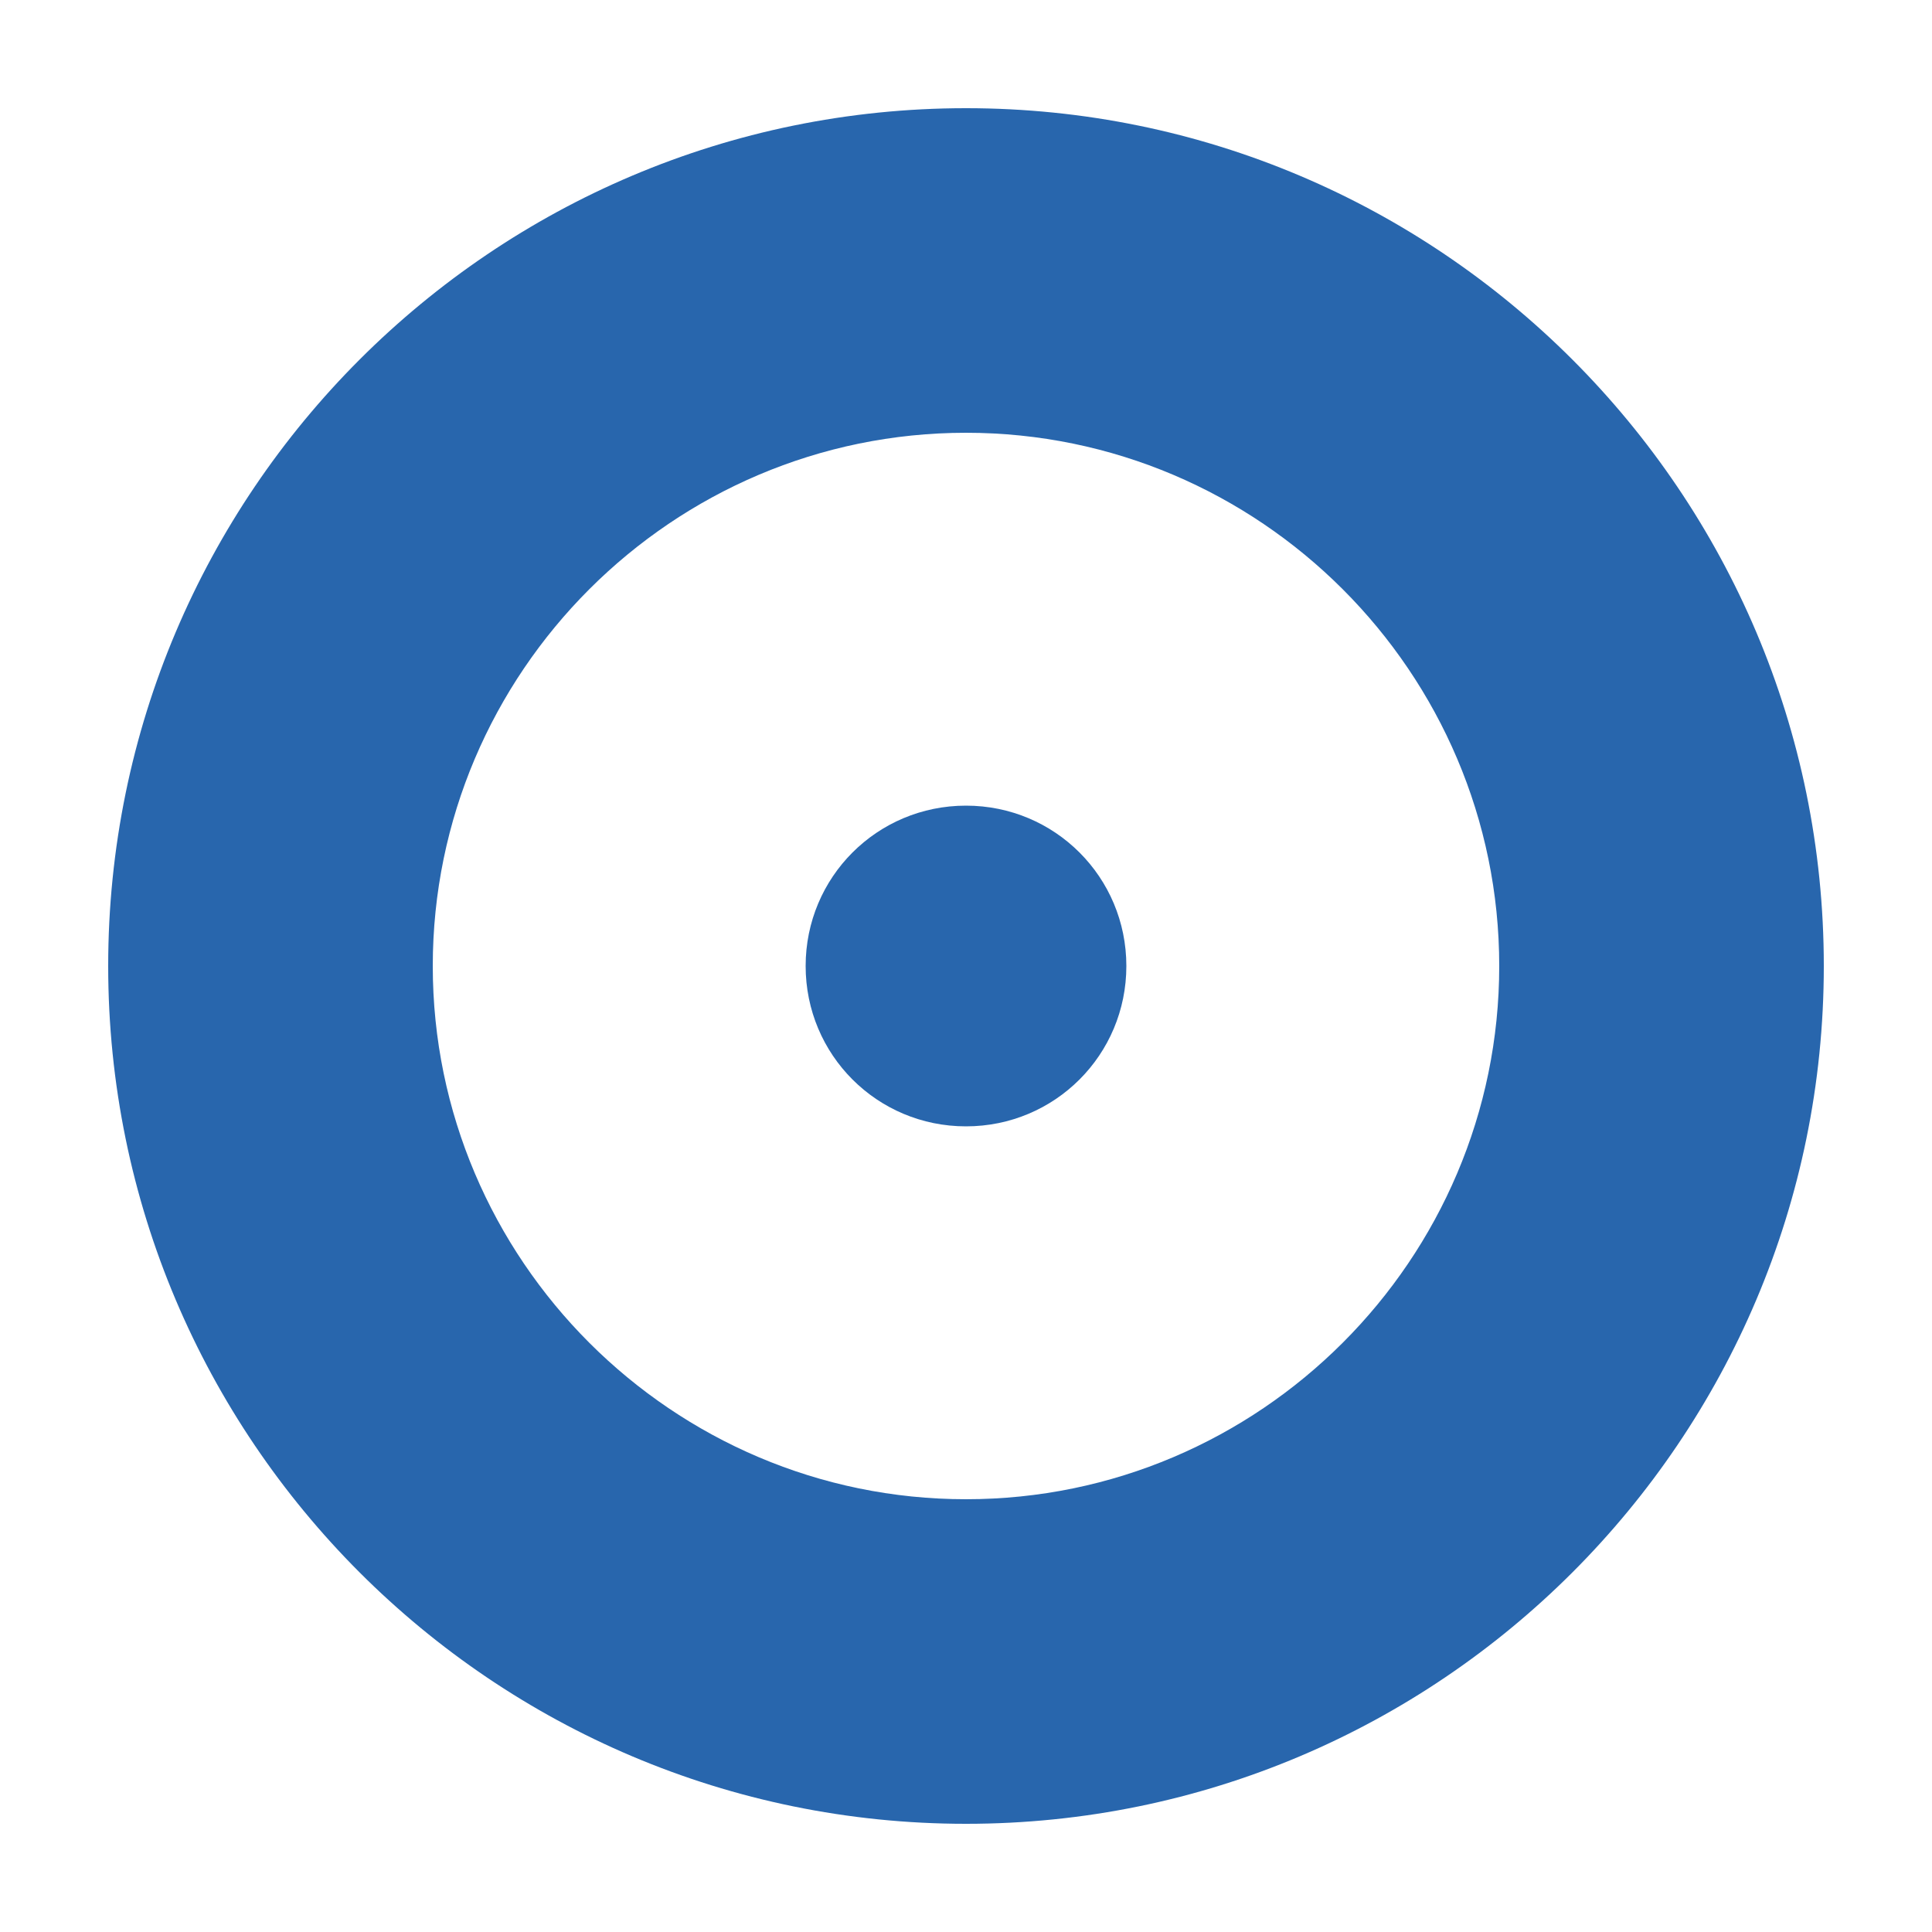 <?xml version="1.0" encoding="utf-8"?>
<!-- Generator: Adobe Illustrator 24.1.1, SVG Export Plug-In . SVG Version: 6.00 Build 0)  -->
<svg version="1.1" id="Camada_1" xmlns="http://www.w3.org/2000/svg" xmlns:xlink="http://www.w3.org/1999/xlink" x="0px" y="0px"
	 viewBox="0 0 100 100" style="enable-background:new 0 0 100 100;" xml:space="preserve">
<style type="text/css">
	.st0{fill:#F5A015;}
	.st1{fill:#E85218;}
	.st2{fill:none;stroke:#FFFFFF;stroke-width:4;stroke-linecap:round;stroke-linejoin:round;stroke-miterlimit:10;}
	.st3{fill:#148796;}
	.st4{fill:none;stroke:#F3F0F0;stroke-width:6;stroke-linecap:round;stroke-linejoin:round;stroke-miterlimit:10;}
	.st5{fill:#11293B;}
	.st6{fill:#94BF55;}
	.st7{fill:#E06332;}
	.st8{fill:#7AD37D;}
	.st9{fill:#D8D568;}
	.st10{fill:#A86AAD;}
	.st11{fill:#629CBC;}
	.st12{fill:#2866AD;}
	.st13{fill:#677080;}
	.st14{fill:#AAB5C7;}
	.st15{fill:#F3F0F0;}
	.st16{fill:#5D89C4;}
	.st17{fill:#20334A;}
	.st18{fill:#FDA400;}
	.st19{fill:#3E4F6B;}
	.st20{fill:#22344A;}
	.st21{fill:#2A66AE;}
	.st22{fill:#FFFFFF;}
	.st23{fill:#FDA300;}
	.st24{fill:none;stroke:#22344A;stroke-width:4;stroke-linecap:round;stroke-linejoin:round;stroke-miterlimit:10;}
	.st25{fill:none;stroke:#22344A;stroke-width:3;stroke-linecap:round;stroke-linejoin:round;stroke-miterlimit:10;}
	.st26{fill:none;stroke:#22344A;stroke-width:4;stroke-miterlimit:10;}
	.st27{fill:none;stroke:#1F344B;stroke-width:4;stroke-miterlimit:10;}
	.st28{fill:#D8D5D5;stroke:#1F344B;stroke-width:4;stroke-miterlimit:10;}
	.st29{fill:#FDA300;stroke:#1F344B;stroke-width:4;stroke-miterlimit:10;}
	.st30{fill:#629CBC;stroke:#1F344B;stroke-width:4;stroke-miterlimit:10;}
	.st31{fill:none;stroke:#E06332;stroke-width:2;stroke-linecap:round;stroke-linejoin:round;stroke-miterlimit:10;}
	.st32{fill:none;stroke:#FFFFFF;stroke-width:2;stroke-linecap:round;stroke-linejoin:round;stroke-miterlimit:10;}
	
		.st33{fill:none;stroke:#1F344B;stroke-width:2;stroke-linecap:round;stroke-linejoin:round;stroke-miterlimit:10;stroke-dasharray:10,15;}
	.st34{fill:none;}
	.st35{fill:none;stroke:#1F344B;stroke-width:2;stroke-linecap:round;stroke-linejoin:round;}
	.st36{fill:none;stroke:#1F344B;stroke-width:2;stroke-linecap:round;stroke-linejoin:round;stroke-dasharray:10.085,15.127;}
	.st37{fill:none;stroke:#1F344B;stroke-width:2;stroke-linecap:round;stroke-linejoin:round;stroke-miterlimit:10;}
	.st38{fill:#FFFFFF;stroke:#FDA300;stroke-width:4;stroke-miterlimit:10;}
	.st39{fill:none;stroke:#FDA400;stroke-width:3;stroke-linecap:round;stroke-linejoin:round;stroke-miterlimit:10;}
	.st40{fill:none;stroke:#FFFFFF;stroke-width:3;stroke-linecap:round;stroke-linejoin:round;stroke-miterlimit:10;}
	
		.st41{fill:none;stroke:#11293B;stroke-width:3;stroke-linecap:round;stroke-linejoin:round;stroke-miterlimit:10;stroke-dasharray:10,15;}
	.st42{fill:none;stroke:#FDA400;stroke-width:2;stroke-linecap:round;stroke-linejoin:round;stroke-miterlimit:10;}
	.st43{fill:none;stroke:#11293B;stroke-width:3;stroke-linecap:round;stroke-linejoin:round;}
	.st44{fill:none;stroke:#11293B;stroke-width:3;stroke-linecap:round;stroke-linejoin:round;stroke-dasharray:10.085,15.127;}
	.st45{fill:none;stroke:#11293B;stroke-width:3;stroke-linecap:round;stroke-linejoin:round;stroke-miterlimit:10;}
</style>
<g>
	<path id="XMLID_44_" class="st12" d="M58.3,50c0,4.6-3.7,8.3-8.3,8.3c-4.6,0-8.3-3.7-8.3-8.3c0-4.6,3.7-8.3,8.3-8.3
		S58.3,45.4,58.3,50z"/>
	<path id="XMLID_43_" class="st12" d="M50,5.6C25.5,5.6,5.6,25.5,5.6,50c0,24.5,19.9,44.4,44.4,44.4c24.5,0,44.4-19.9,44.4-44.4
		C94.4,25.5,74.5,5.6,50,5.6z M50,77.6c-15.2,0-27.6-12.4-27.6-27.6S34.8,22.4,50,22.4S77.6,34.8,77.6,50
		C77.6,65.2,65.2,77.6,50,77.6z"/>
</g>
</svg>
